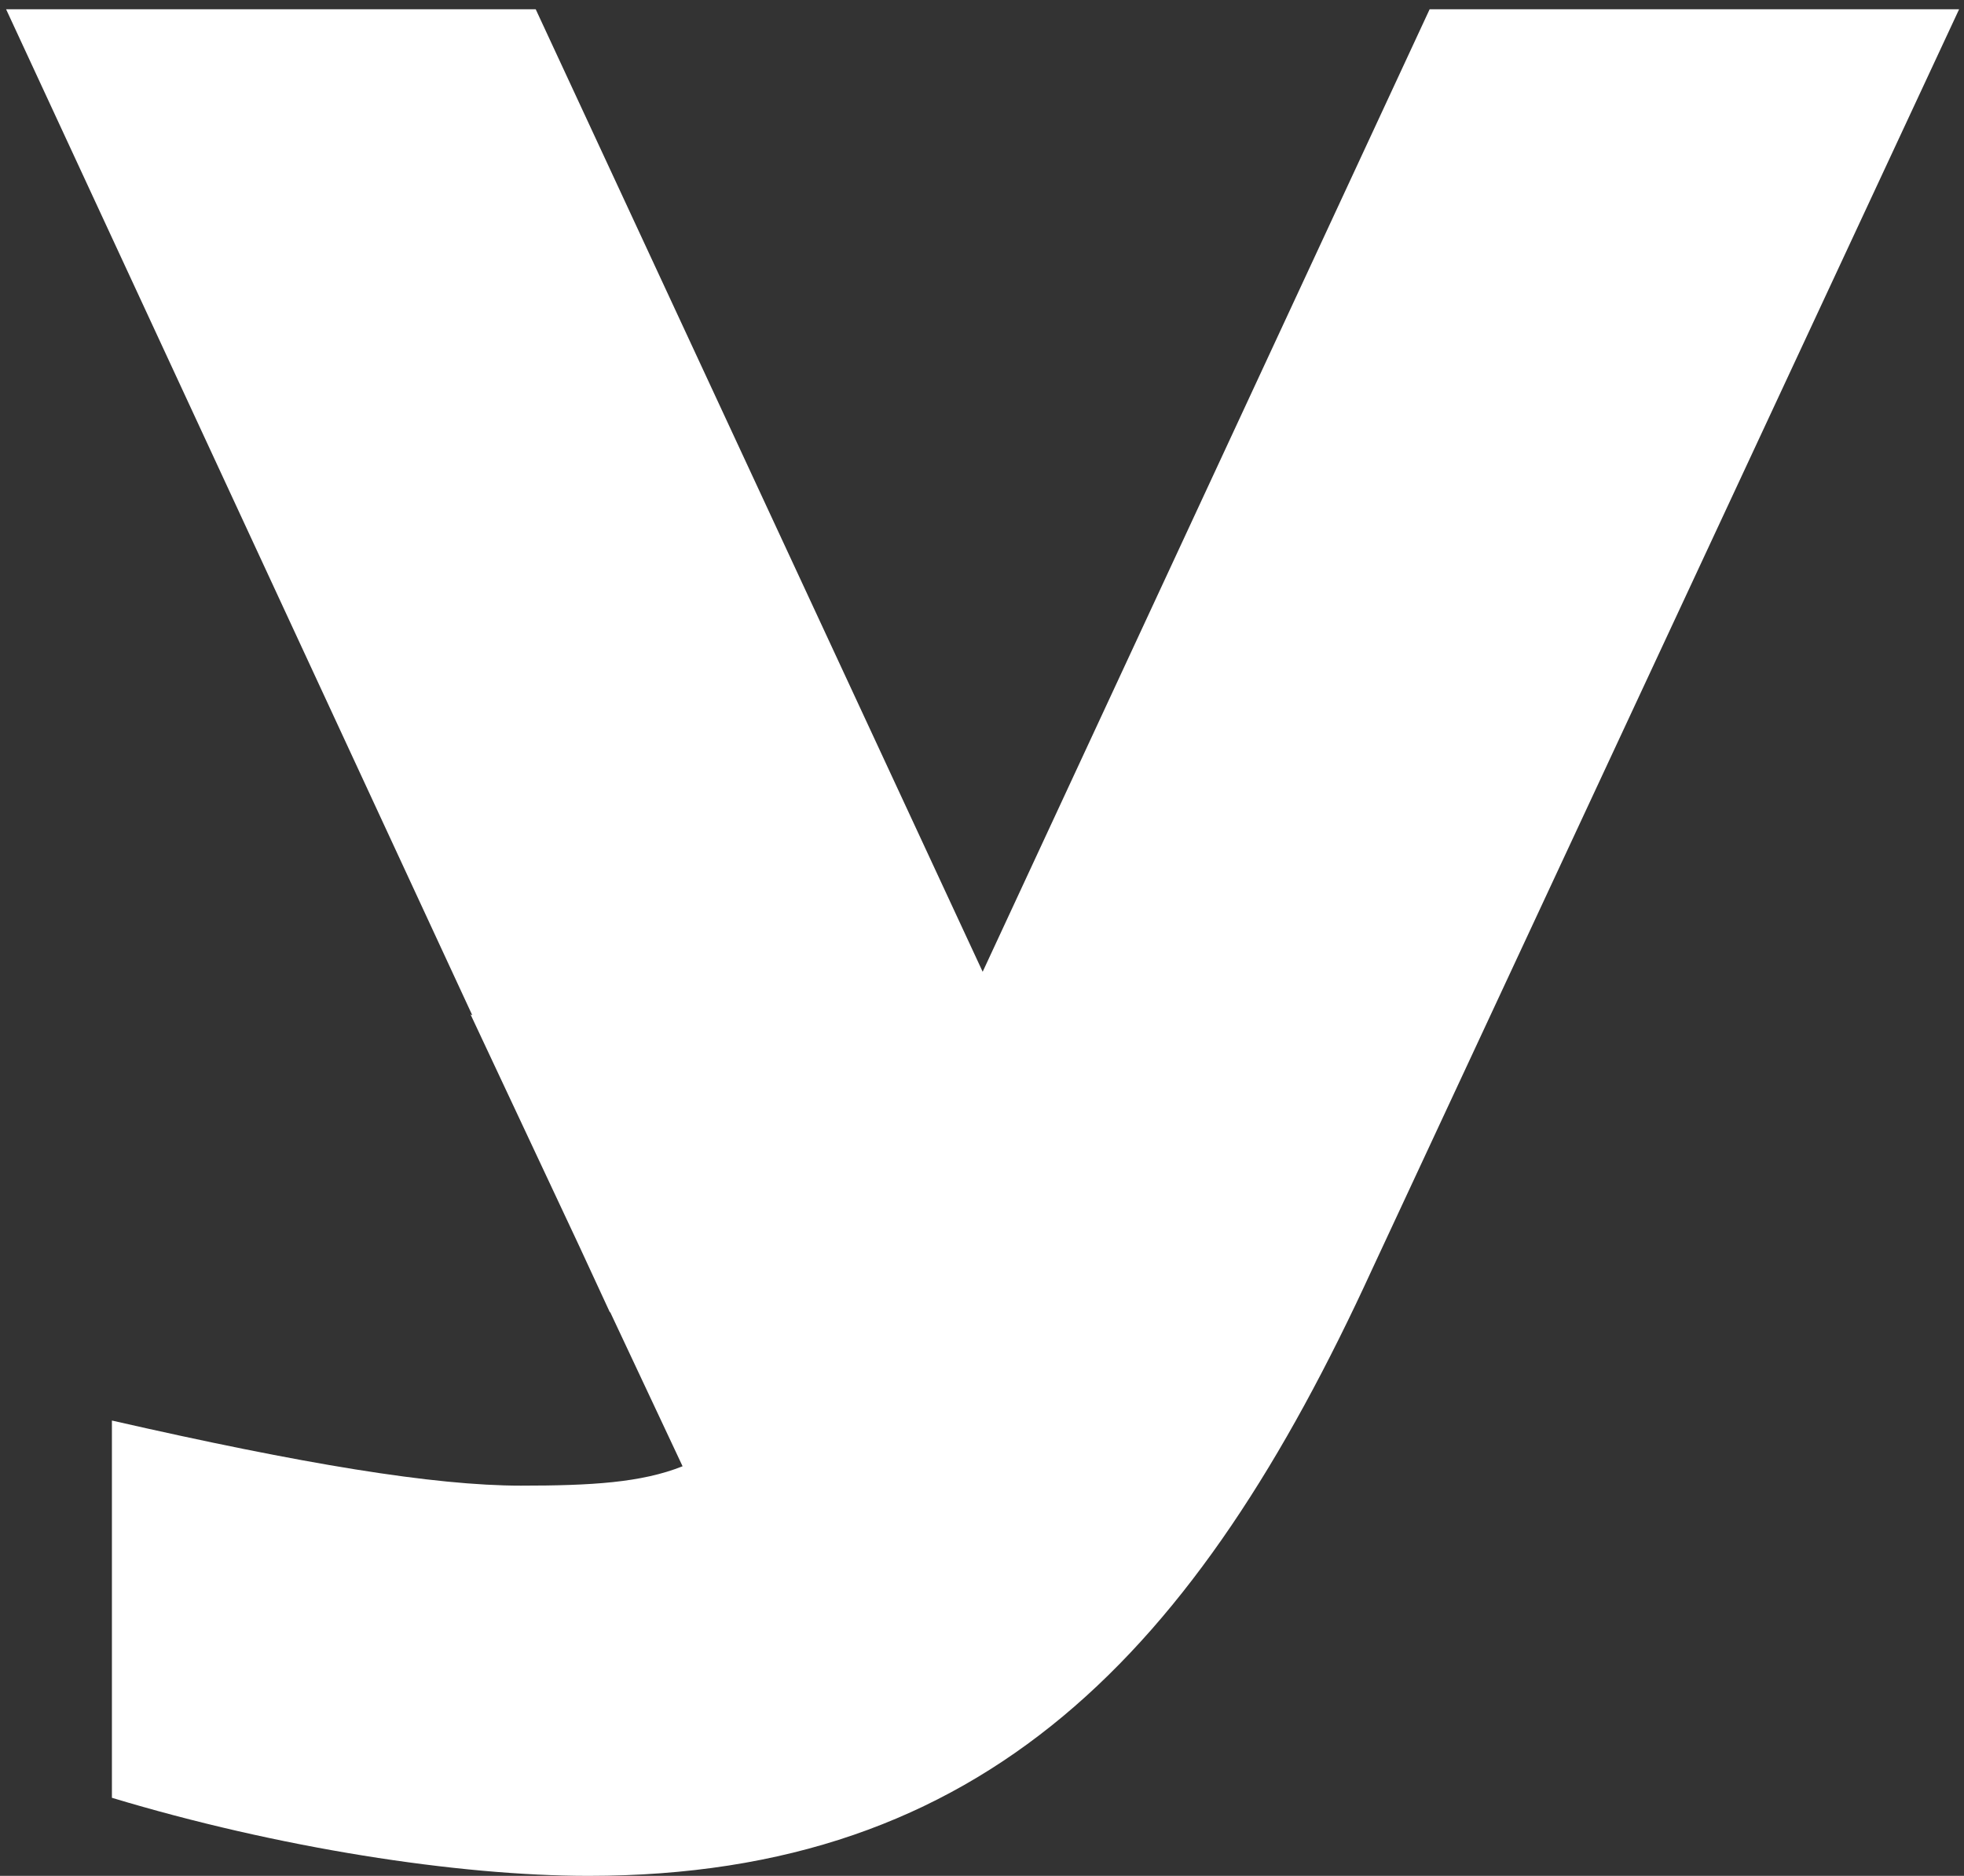 <svg width="156" height="149" viewBox="0 0 156 149" fill="none" xmlns="http://www.w3.org/2000/svg">
<rect x="0" y="0" width="156" height="149" fill="#333333" stroke="none"/>
<path id="Vector" d="M113.556 0.735L78.053 77.188L42.551 0.735H0.484L37.514 80.643L37.375 80.576L45.984 98.925L48.438 104.229H48.47L54.217 116.466C50.945 117.772 46.963 118.005 41.367 118.005C34.469 118.005 24.041 116.288 8.889 112.834V142.799C22.018 146.763 36.32 149 46.748 149C78.215 149 95.035 131.26 109.004 100.785L155.612 0.735H113.556Z" fill="white"/>
</svg>
